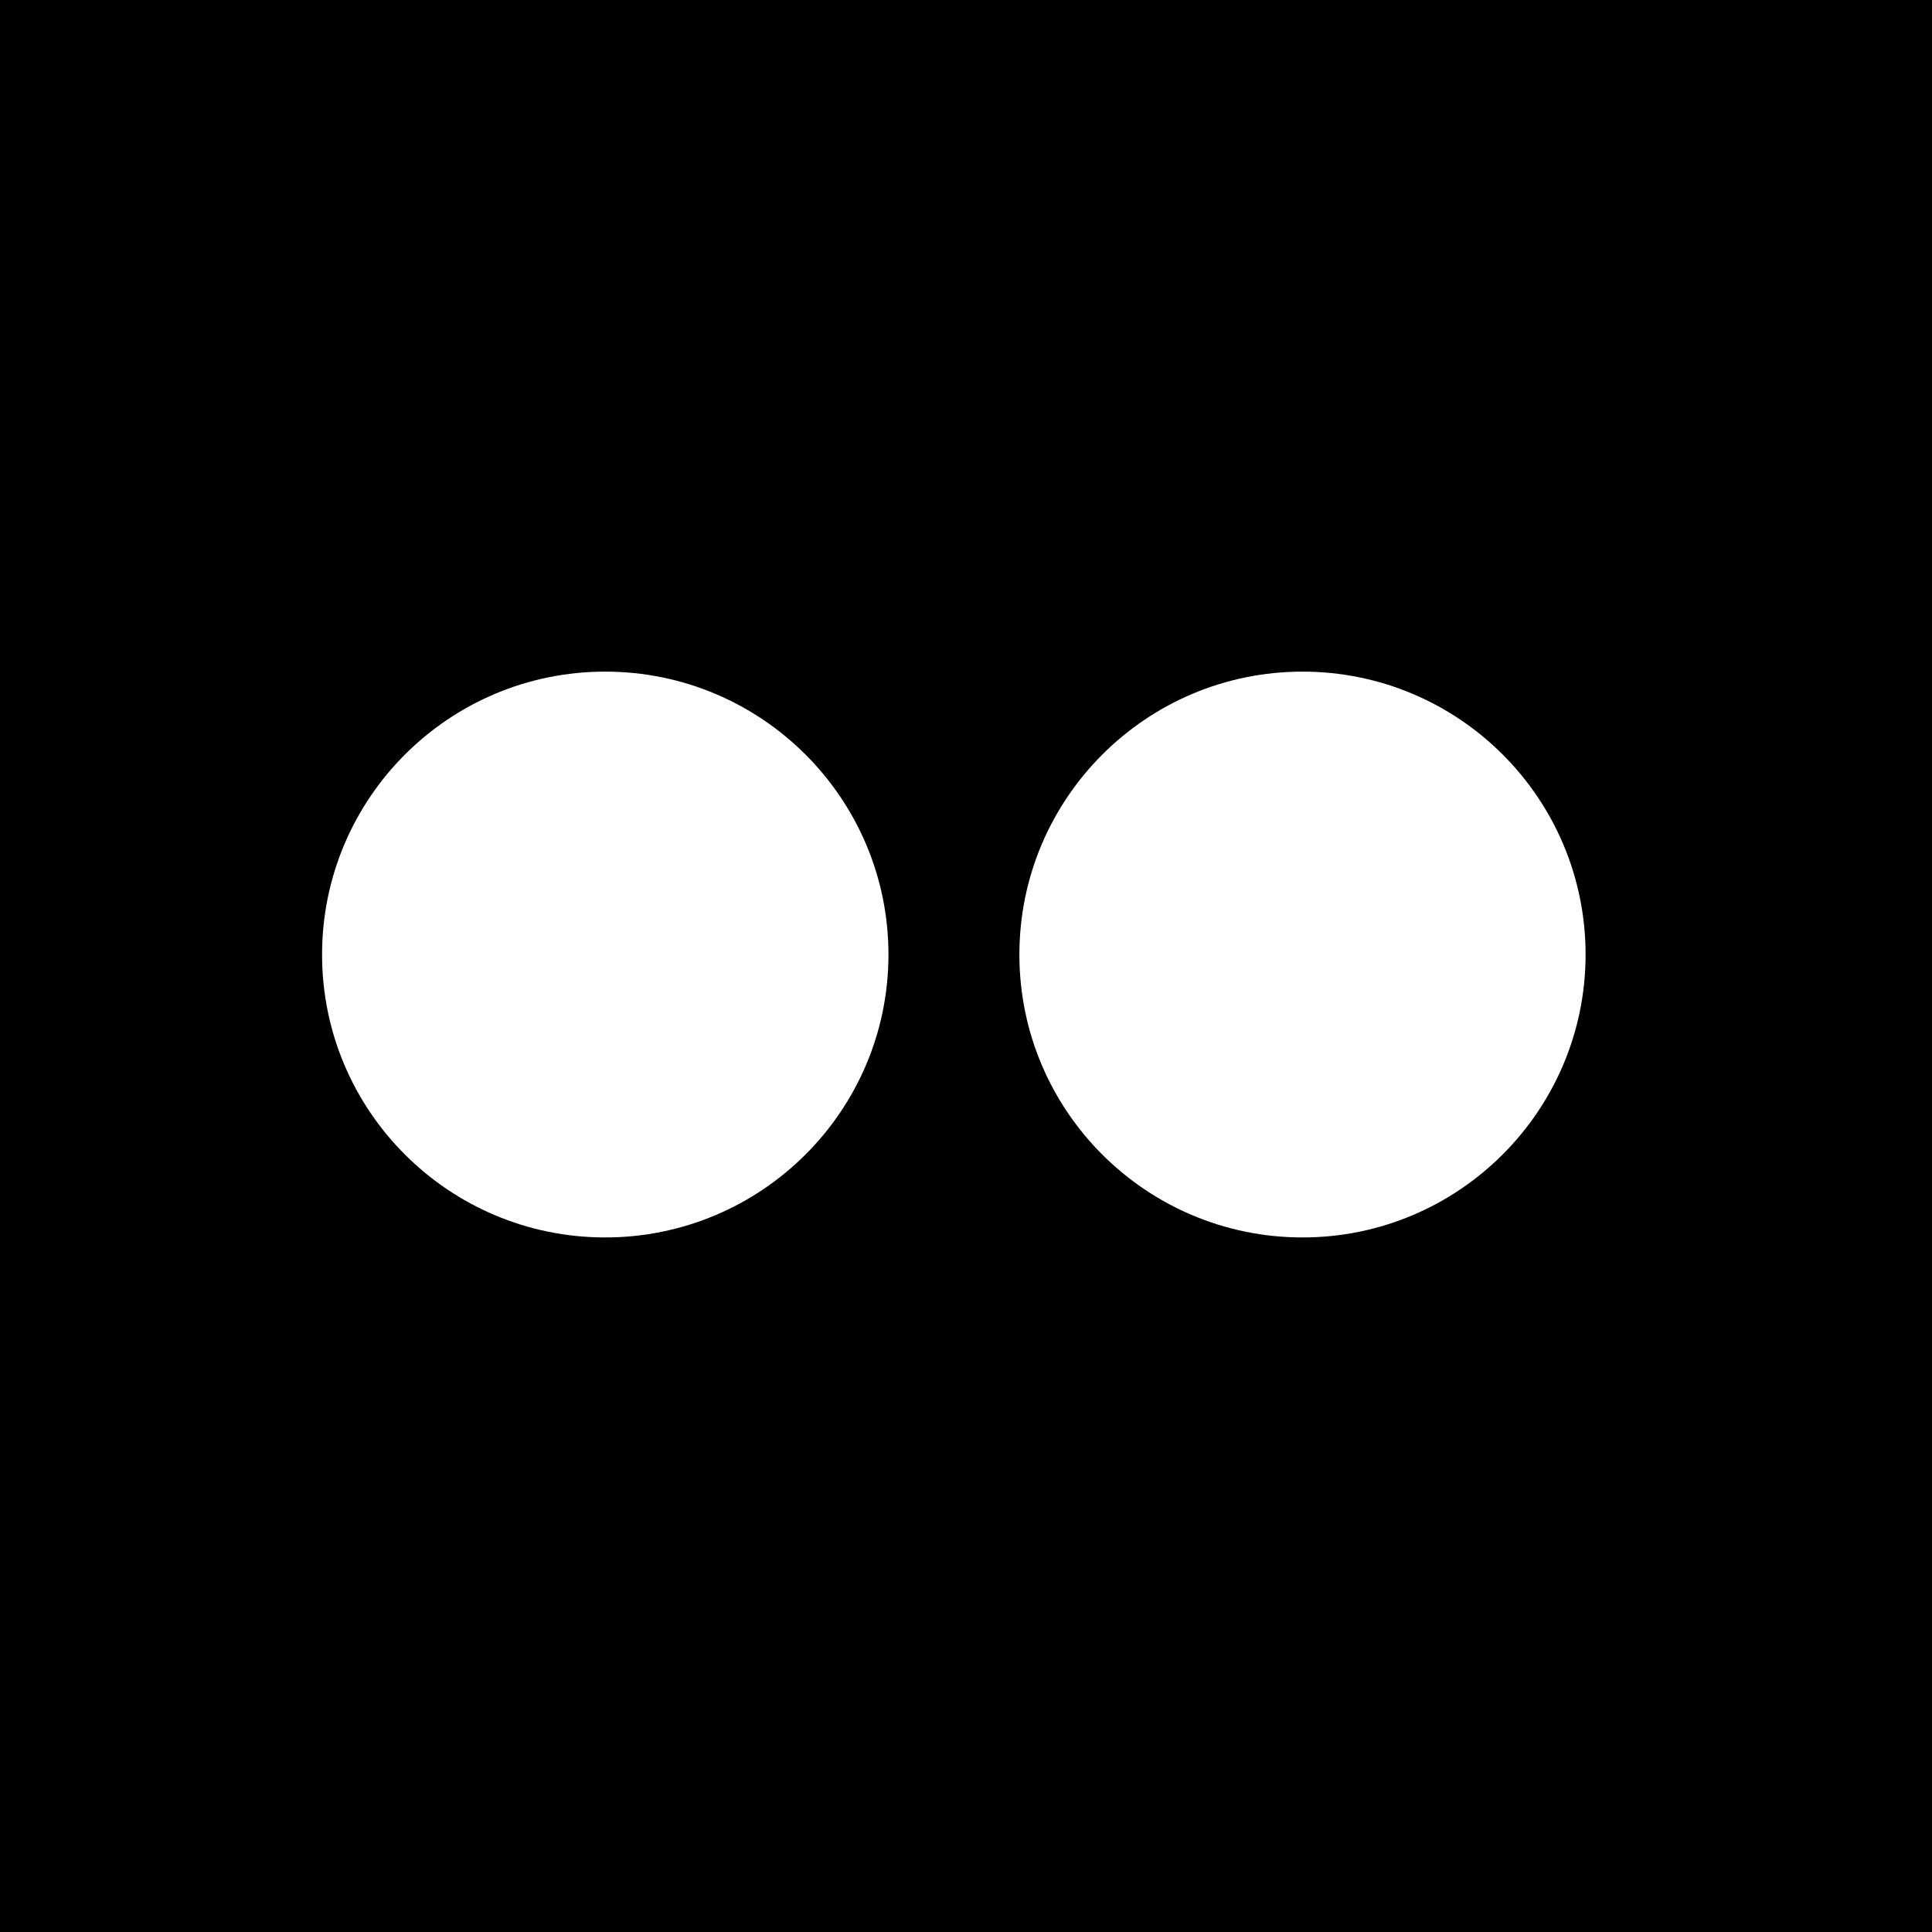 <?xml version="1.0" encoding="utf-8"?>
<!-- Generator: Adobe Illustrator 16.0.0, SVG Export Plug-In . SVG Version: 6.00 Build 0)  -->
<!DOCTYPE svg PUBLIC "-//W3C//DTD SVG 1.1//EN" "http://www.w3.org/Graphics/SVG/1.1/DTD/svg11.dtd">
<svg version="1.1" id="Layer_1" xmlns="http://www.w3.org/2000/svg" xmlns:xlink="http://www.w3.org/1999/xlink" x="0px" y="0px"
	 width="30px" height="30px" viewBox="0 0 30 30" enable-background="new 0 0 30 30" xml:space="preserve">
<circle display="none" fill="#E63B7D" cx="19.958" cy="15" r="4.958"/>
<circle display="none" fill="#0069DC" cx="9.375" cy="15" r="4.958"/>
<g>
	<path d="M30,0H0v30h30V0z M9.397,19.215c-2.428,0-4.396-1.967-4.396-4.391c0-2.428,1.968-4.395,4.396-4.395
		s4.399,1.967,4.399,4.395C13.795,17.248,11.825,19.215,9.397,19.215z M20.225,19.215c-2.428,0-4.396-1.967-4.396-4.391
		c0-2.428,1.971-4.395,4.396-4.395c2.428,0,4.396,1.967,4.396,4.395C24.619,17.248,22.65,19.215,20.225,19.215z"/>
</g>
</svg>
